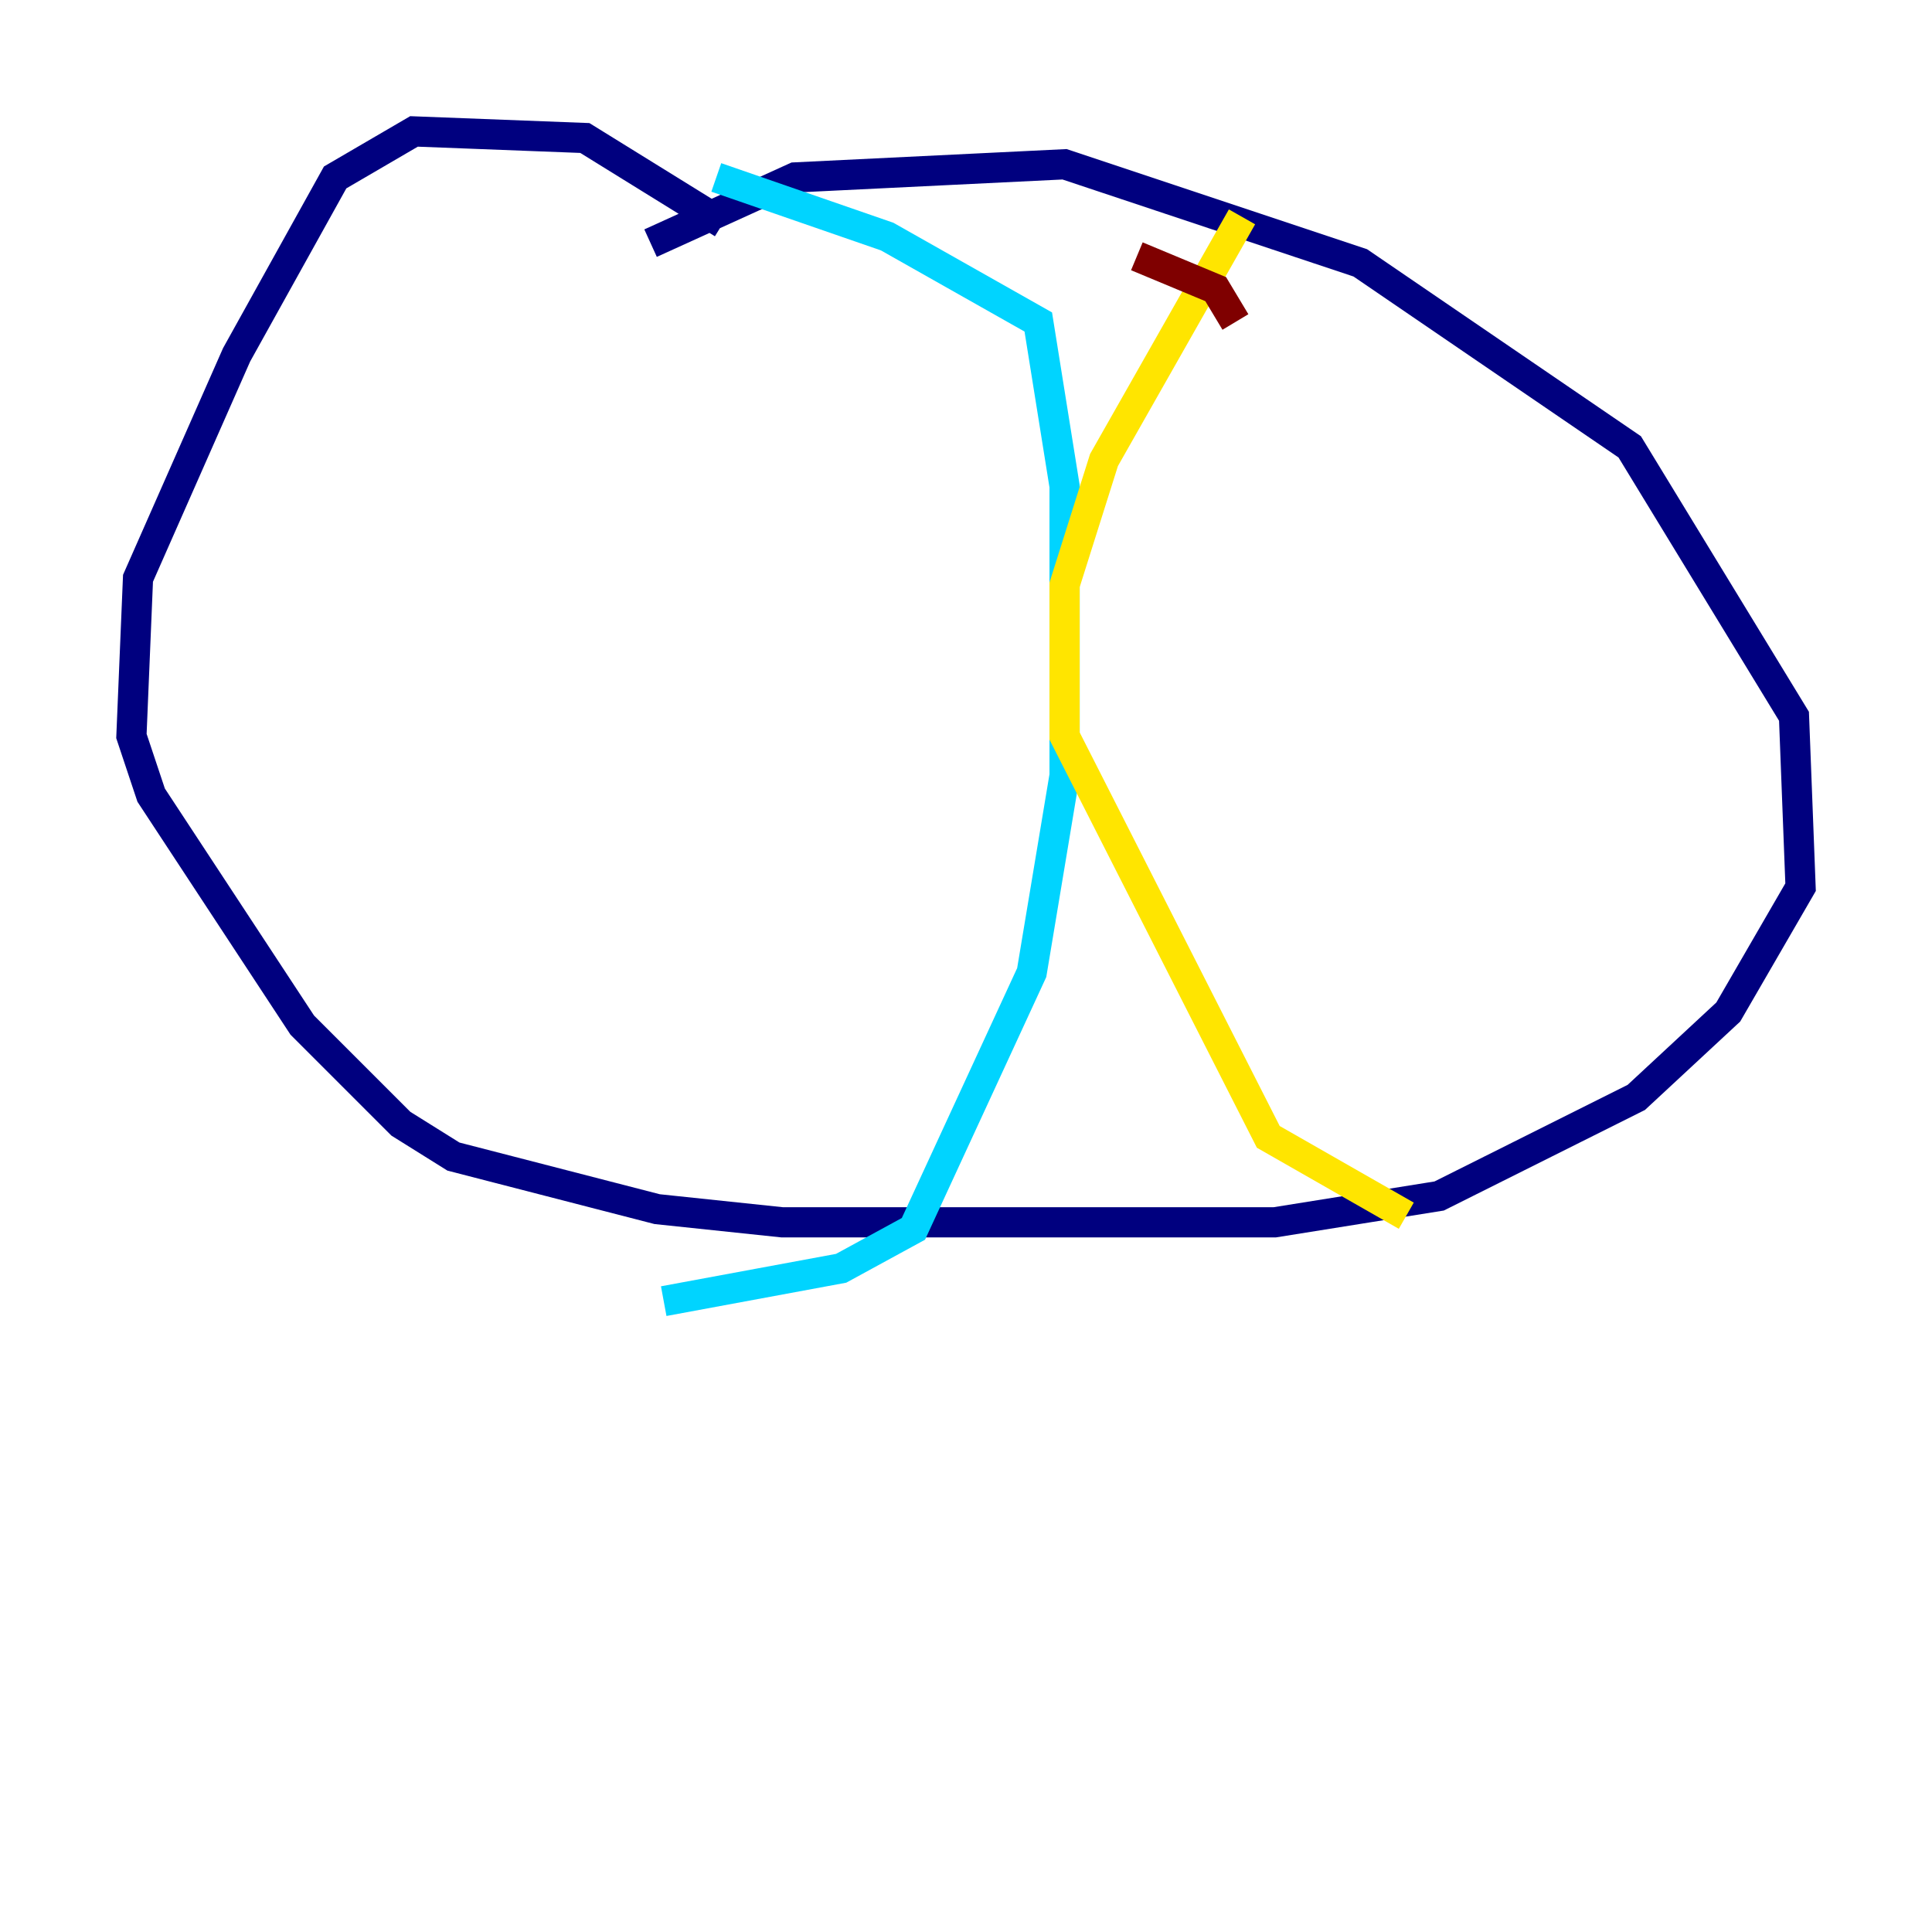 <?xml version="1.0" encoding="utf-8" ?>
<svg baseProfile="tiny" height="128" version="1.2" viewBox="0,0,128,128" width="128" xmlns="http://www.w3.org/2000/svg" xmlns:ev="http://www.w3.org/2001/xml-events" xmlns:xlink="http://www.w3.org/1999/xlink"><defs /><polyline fill="none" points="43.102,16.109 52.68,11.755 70.531,10.884 90.122,17.415 107.973,29.605 118.857,47.456 119.293,58.776 114.503,67.048 108.408,72.707 95.347,79.238 84.463,80.98 51.809,80.98 43.537,80.109 30.041,76.626 26.558,74.449 20.027,67.918 10.014,52.68 8.707,48.762 9.143,38.313 15.674,23.51 22.204,11.755 27.429,8.707 38.748,9.143 47.891,14.803" stroke="#00007f" stroke-width="2" /><polyline fill="none" points="47.456,11.755 58.776,15.674 68.789,21.333 70.531,32.218 70.531,51.374 68.354,64.435 60.517,81.415 55.728,84.027 43.973,86.204" stroke="#00d4ff" stroke-width="2" /><polyline fill="none" points="82.286,14.367 73.143,30.476 70.531,38.748 70.531,48.762 84.027,75.32 93.17,80.544" stroke="#ffe500" stroke-width="2" /><polyline fill="none" points="75.32,16.98 80.544,19.157 81.85,21.333" stroke="#7f0000" stroke-width="2" /></svg>